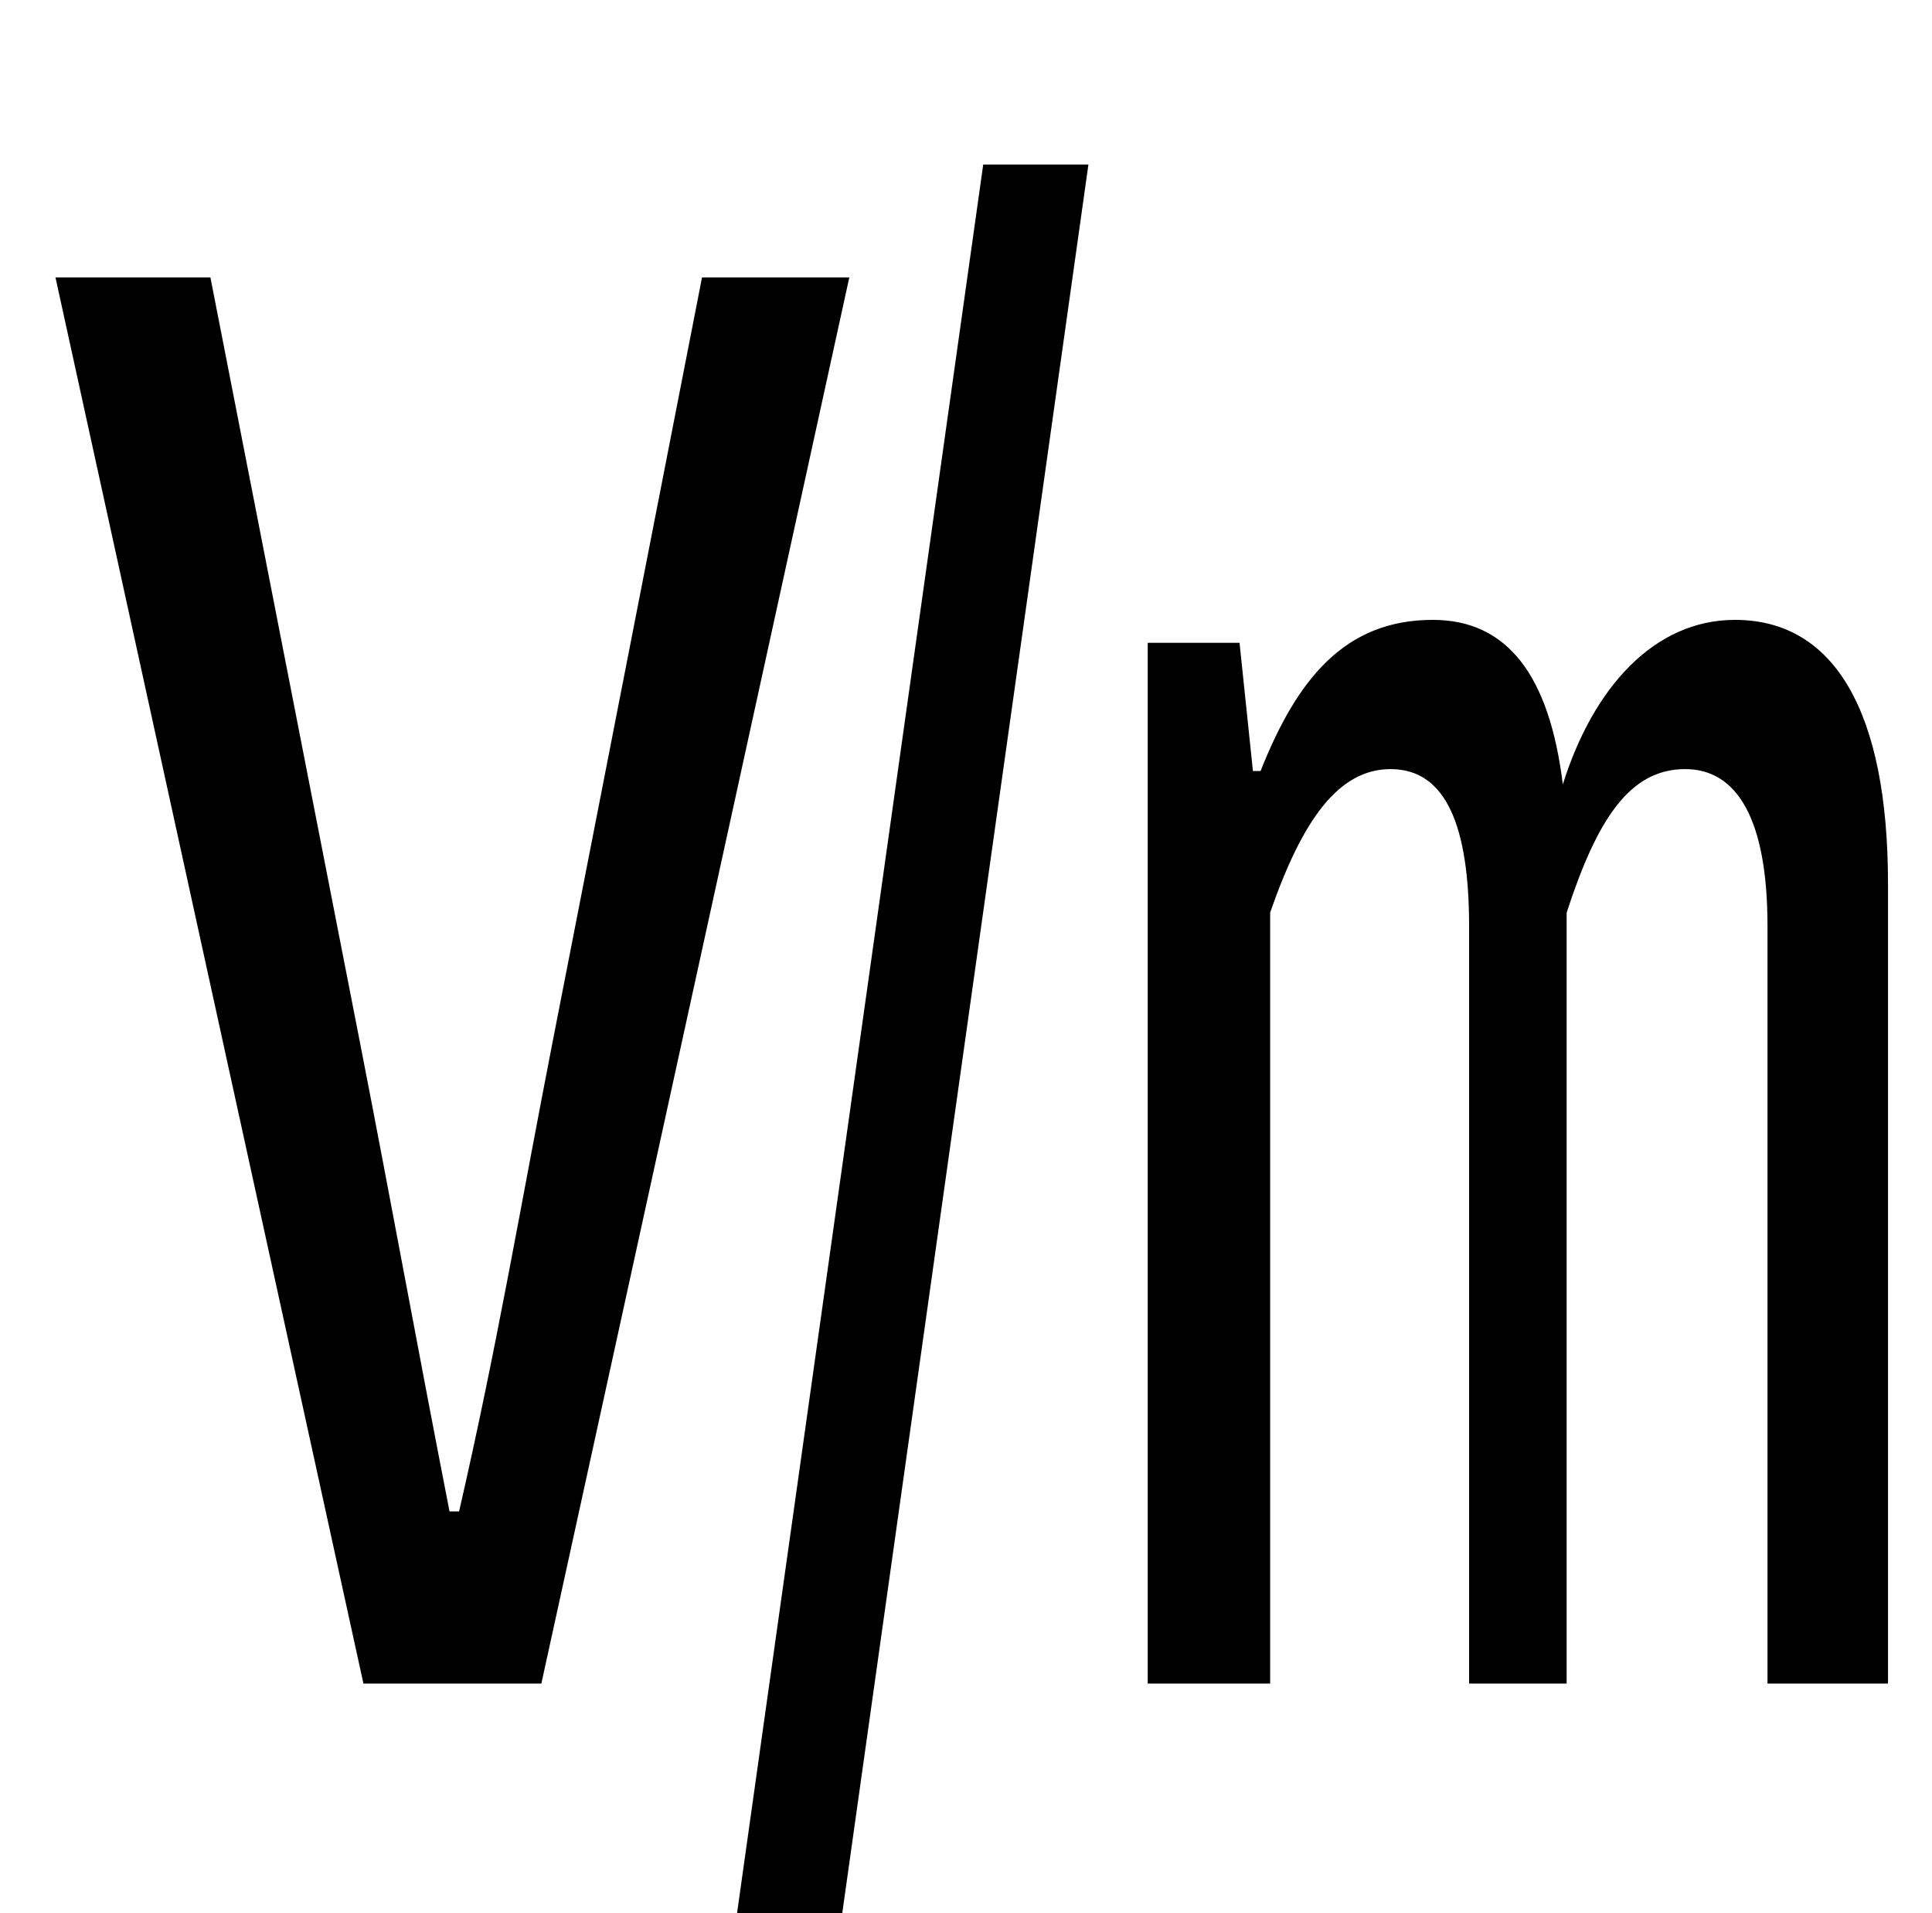 <?xml version="1.0" standalone="no"?>
<!DOCTYPE svg PUBLIC "-//W3C//DTD SVG 1.1//EN" "http://www.w3.org/Graphics/SVG/1.1/DTD/svg11.dtd" >
<svg xmlns="http://www.w3.org/2000/svg" xmlns:xlink="http://www.w3.org/1999/xlink" version="1.1" viewBox="-10 0 1010 1000">
   <path fill="currentColor"
d="M180 880l-161 -735h81l78 399c17 87 30 159 47 246h5c20 -87 32 -159 49 -246l78 -399h77l-161 735h-93zM367 1059l137 -973h55l-137 973h-55zM590 880v-544h48l7 67h4c19 -48 44 -79 90 -79c39 0 61 29 68 86c16 -51 48 -86 90 -86c52 0 80 48 80 138v418h-63v-396
c0 -56 -16 -82 -43 -82c-29 0 -46 26 -62 75v403h-51v-396c0 -52 -12 -82 -41 -82c-27 0 -46 26 -63 75v403h-64z" />
</svg>
